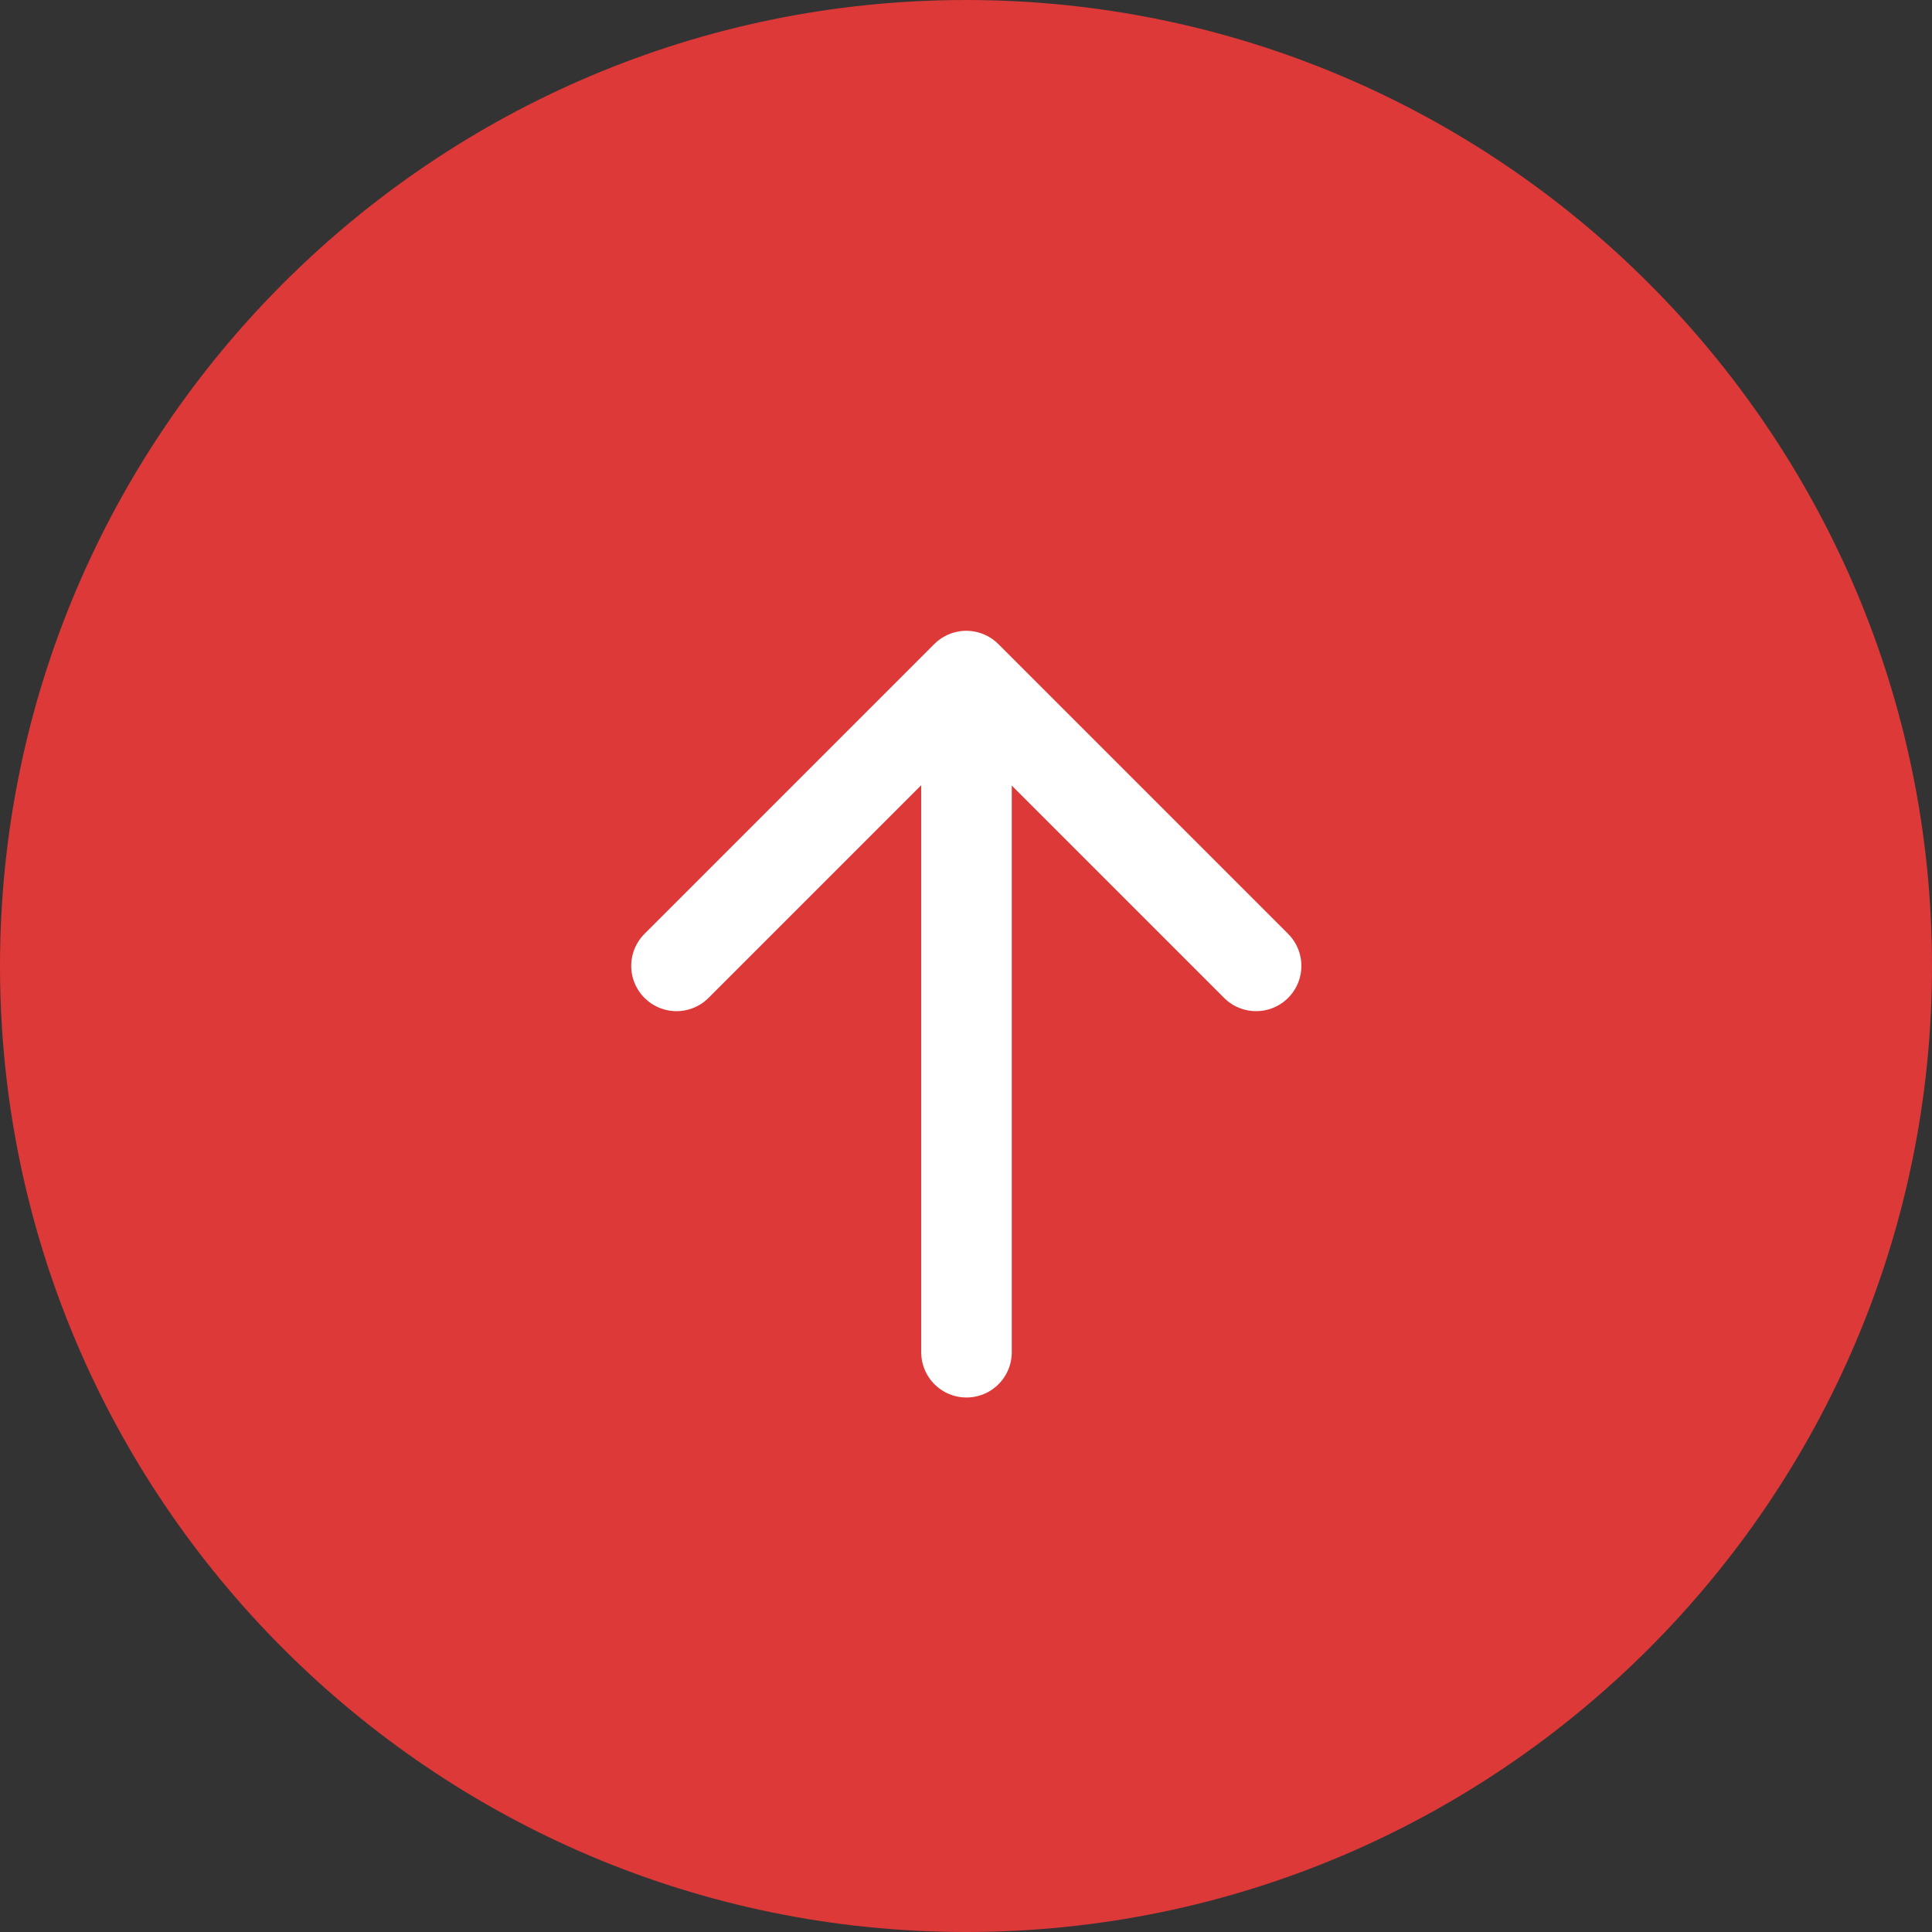 <svg width="32" height="32" viewBox="0 0 32 32" fill="none" xmlns="http://www.w3.org/2000/svg">
<rect x="0" y="0" width="32" height="32" fill="#333333" stroke="none"/>
<path fill-rule="evenodd" clip-rule="evenodd" d="M16 1.39876e-06C7.178 2.17004e-06 2.24418e-07 7.178 9.95696e-07 16C1.76698e-06 24.822 7.178 32 16 32C24.822 32 32 24.822 32 16C32 7.178 24.822 6.27486e-07 16 1.39876e-06Z" fill="#DC3938"/>
<path d="M16.008 22.397L16.008 12.797" stroke="white" stroke-width="1.5" stroke-linecap="round" stroke-linejoin="round"/>
<path d="M20.805 15.998L16.005 11.198L11.205 15.998" stroke="white" stroke-width="1.5" stroke-linecap="round" stroke-linejoin="round"/>
</svg>
